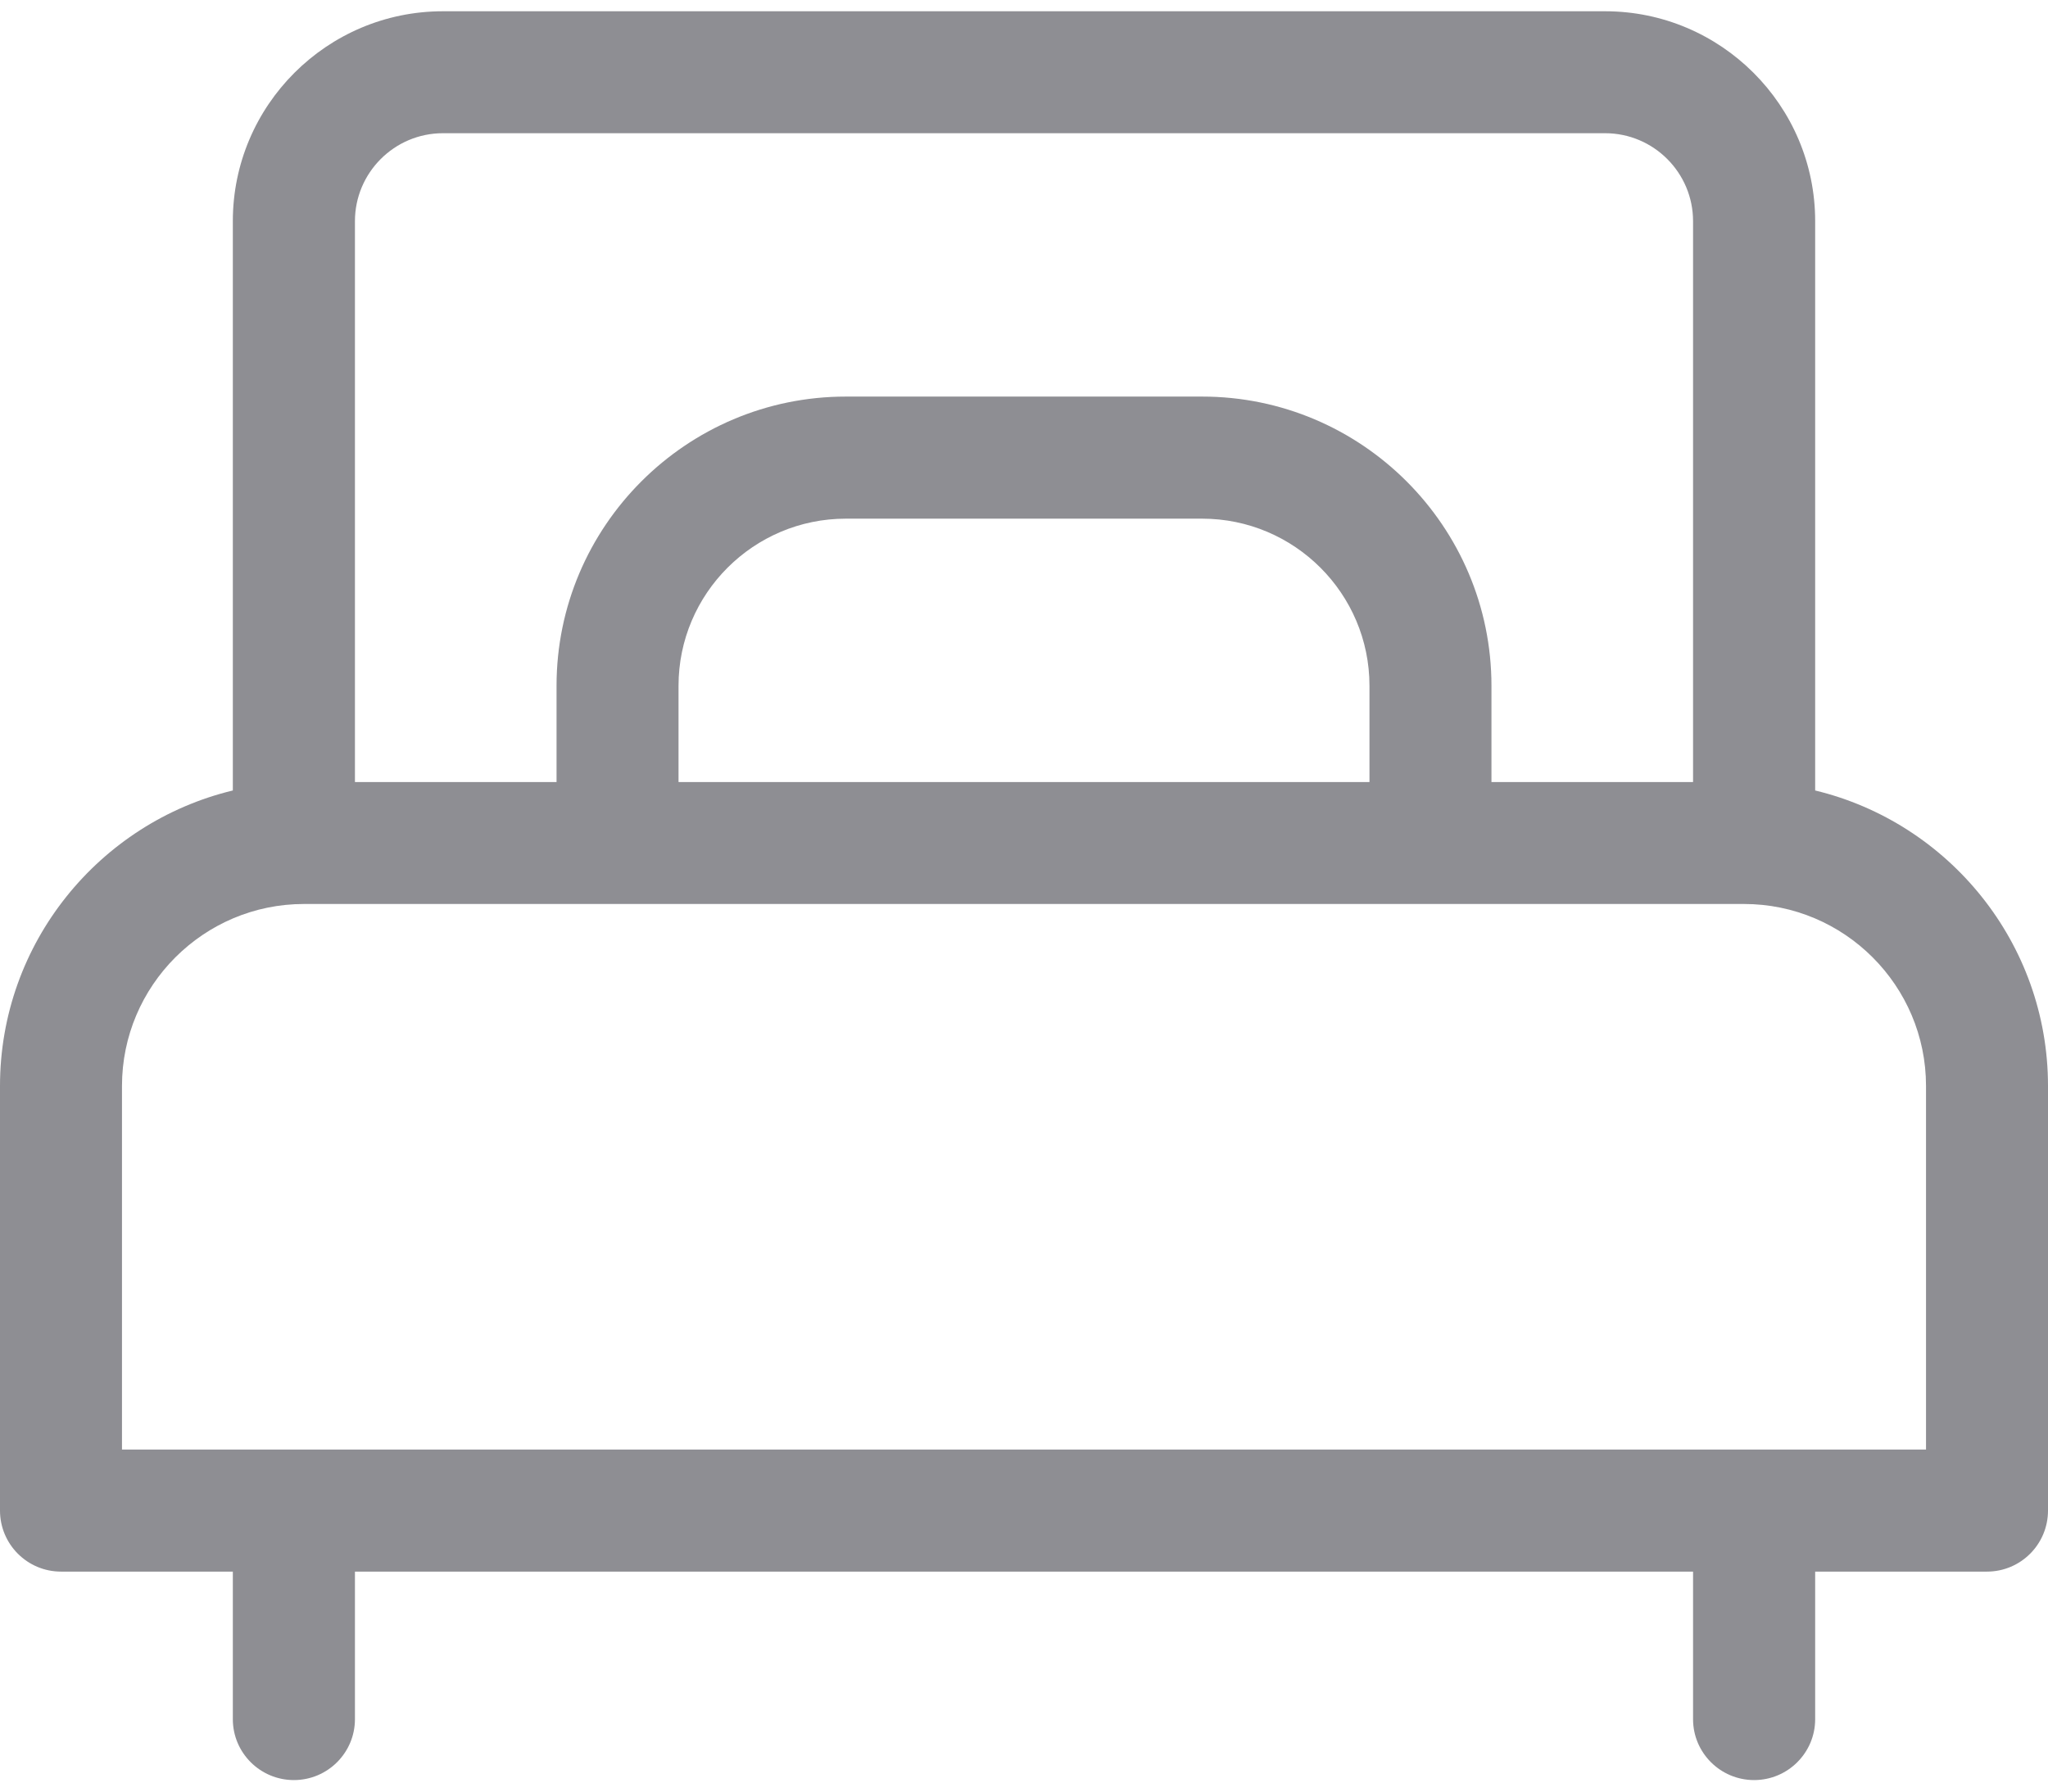 <svg width="16" height="14" viewBox="0 0 16 14" fill="none" xmlns="http://www.w3.org/2000/svg">
<path d="M14.181 6.177V1.728C14.181 0.824 13.444 0.088 12.54 0.088H3.46C2.555 0.088 1.819 0.824 1.819 1.728V6.177C0.777 6.428 0 7.368 0 8.486V11.804C0 12.067 0.213 12.281 0.477 12.281H1.819V13.434C1.819 13.697 2.033 13.91 2.296 13.91C2.559 13.91 2.773 13.697 2.773 13.434V12.281H13.227V13.434C13.227 13.697 13.441 13.91 13.704 13.91C13.967 13.91 14.181 13.697 14.181 13.434V12.281H15.523C15.787 12.281 16 12.067 16 11.804V8.486C16 7.368 15.223 6.428 14.181 6.177ZM2.773 1.728C2.773 1.35 3.081 1.041 3.46 1.041H12.54C12.919 1.041 13.227 1.35 13.227 1.728V6.111H11.652V5.359C11.652 4.113 10.638 3.099 9.392 3.099H6.608C5.362 3.099 4.348 4.113 4.348 5.359V6.111H2.773V1.728ZM10.699 5.359V6.111H5.301V5.359C5.301 4.639 5.887 4.053 6.608 4.053H9.392C10.113 4.053 10.699 4.639 10.699 5.359ZM0.953 11.327V8.486C0.953 7.702 1.591 7.064 2.375 7.064H13.625C14.409 7.064 15.047 7.702 15.047 8.486V11.327H0.953Z" fill="#8E8E93"/>
</svg>
